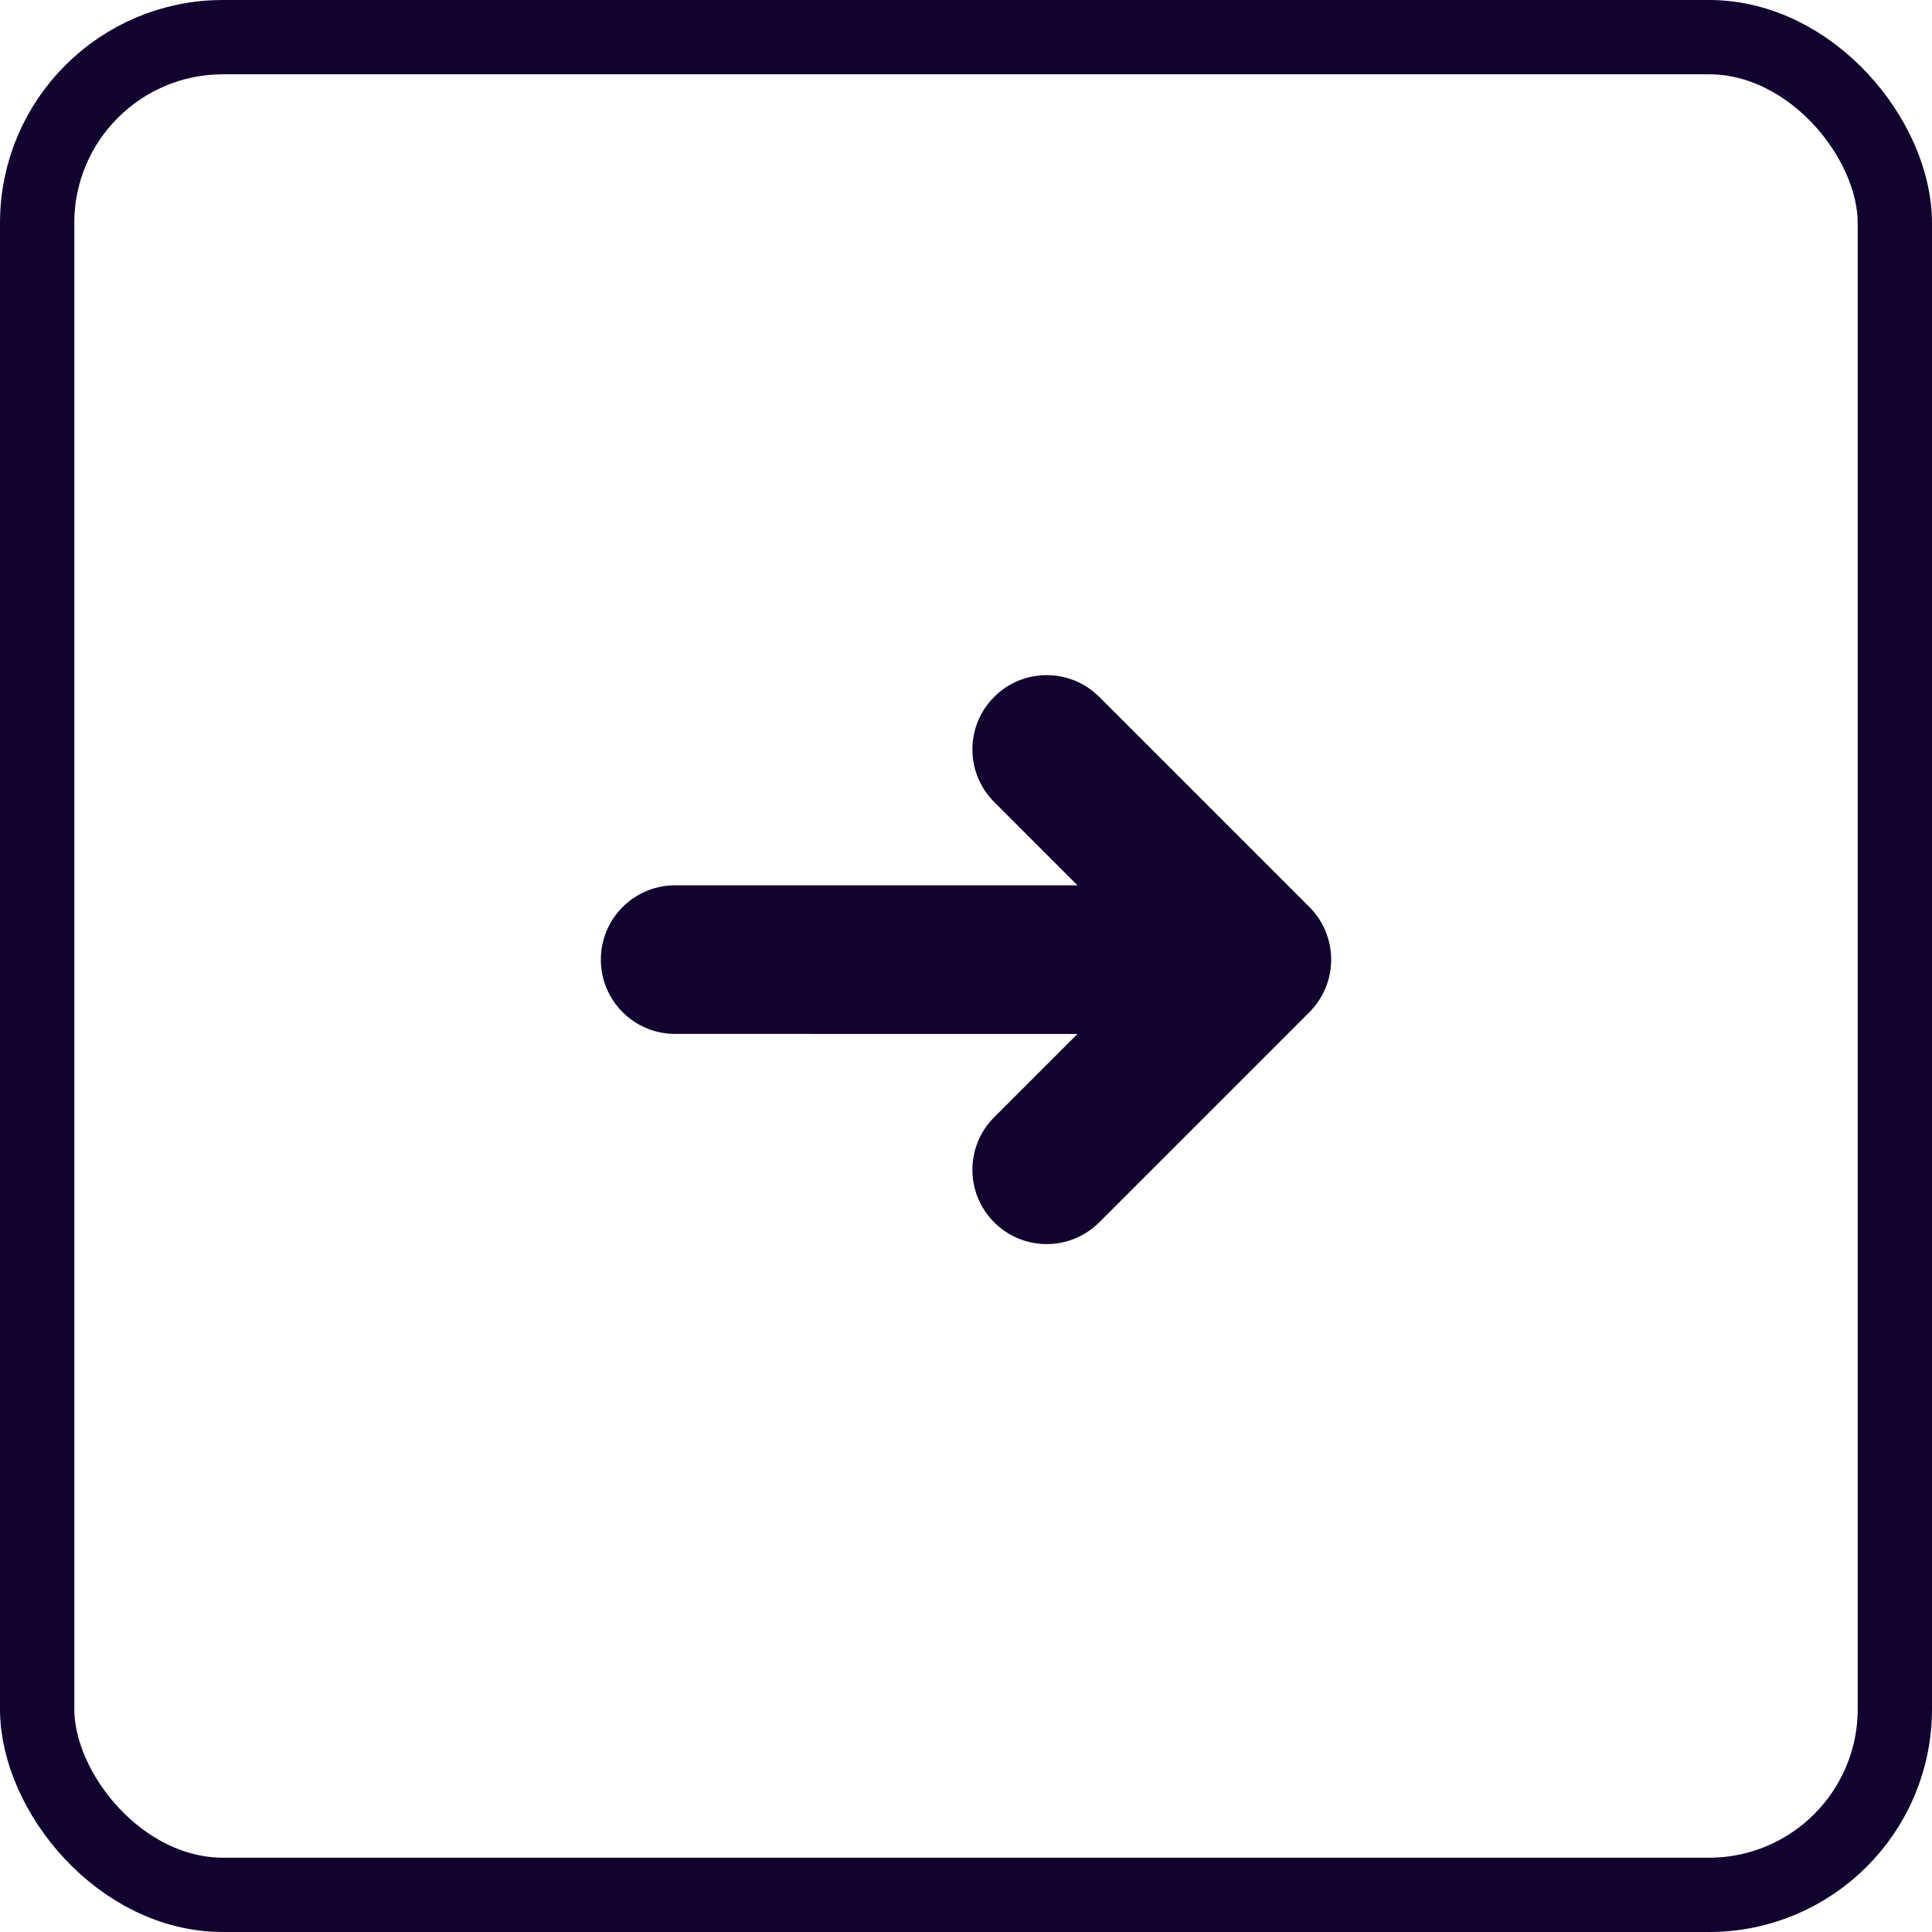<?xml version="1.0" encoding="UTF-8"?>
<svg width="52px" height="52px" viewBox="0 0 52 52" version="1.1" xmlns="http://www.w3.org/2000/svg" xmlns:xlink="http://www.w3.org/1999/xlink">
    <title>编组 11@1x</title>
    <g id="页面-1" stroke="none" stroke-width="1" fill="none" fill-rule="evenodd">
        <g id="1首页" transform="translate(-658, -2532)">
            <g id="编组-11" transform="translate(658, 2532)">
                <rect id="矩形" stroke="#12022F" stroke-width="2" x="1" y="1" width="50" height="50" rx="5"></rect>
                <path d="M26,16 C27.105,16 28,16.895 28,18 L27.999,28.828 L30.243,26.586 C31.024,25.805 32.29,25.805 33.071,26.586 C33.852,27.367 33.852,28.633 33.071,29.414 L27.414,35.071 C26.633,35.852 25.367,35.852 24.586,35.071 L18.929,29.414 C18.148,28.633 18.148,27.367 18.929,26.586 C19.71,25.805 20.976,25.805 21.757,26.586 L23.999,28.828 L24,18 C24,16.895 24.895,16 26,16 Z" id="形状结合" fill="#12022F" transform="translate(26, 25.828) rotate(-90) translate(-26, -25.828) "></path>
            </g>
        </g>
    </g>
</svg>